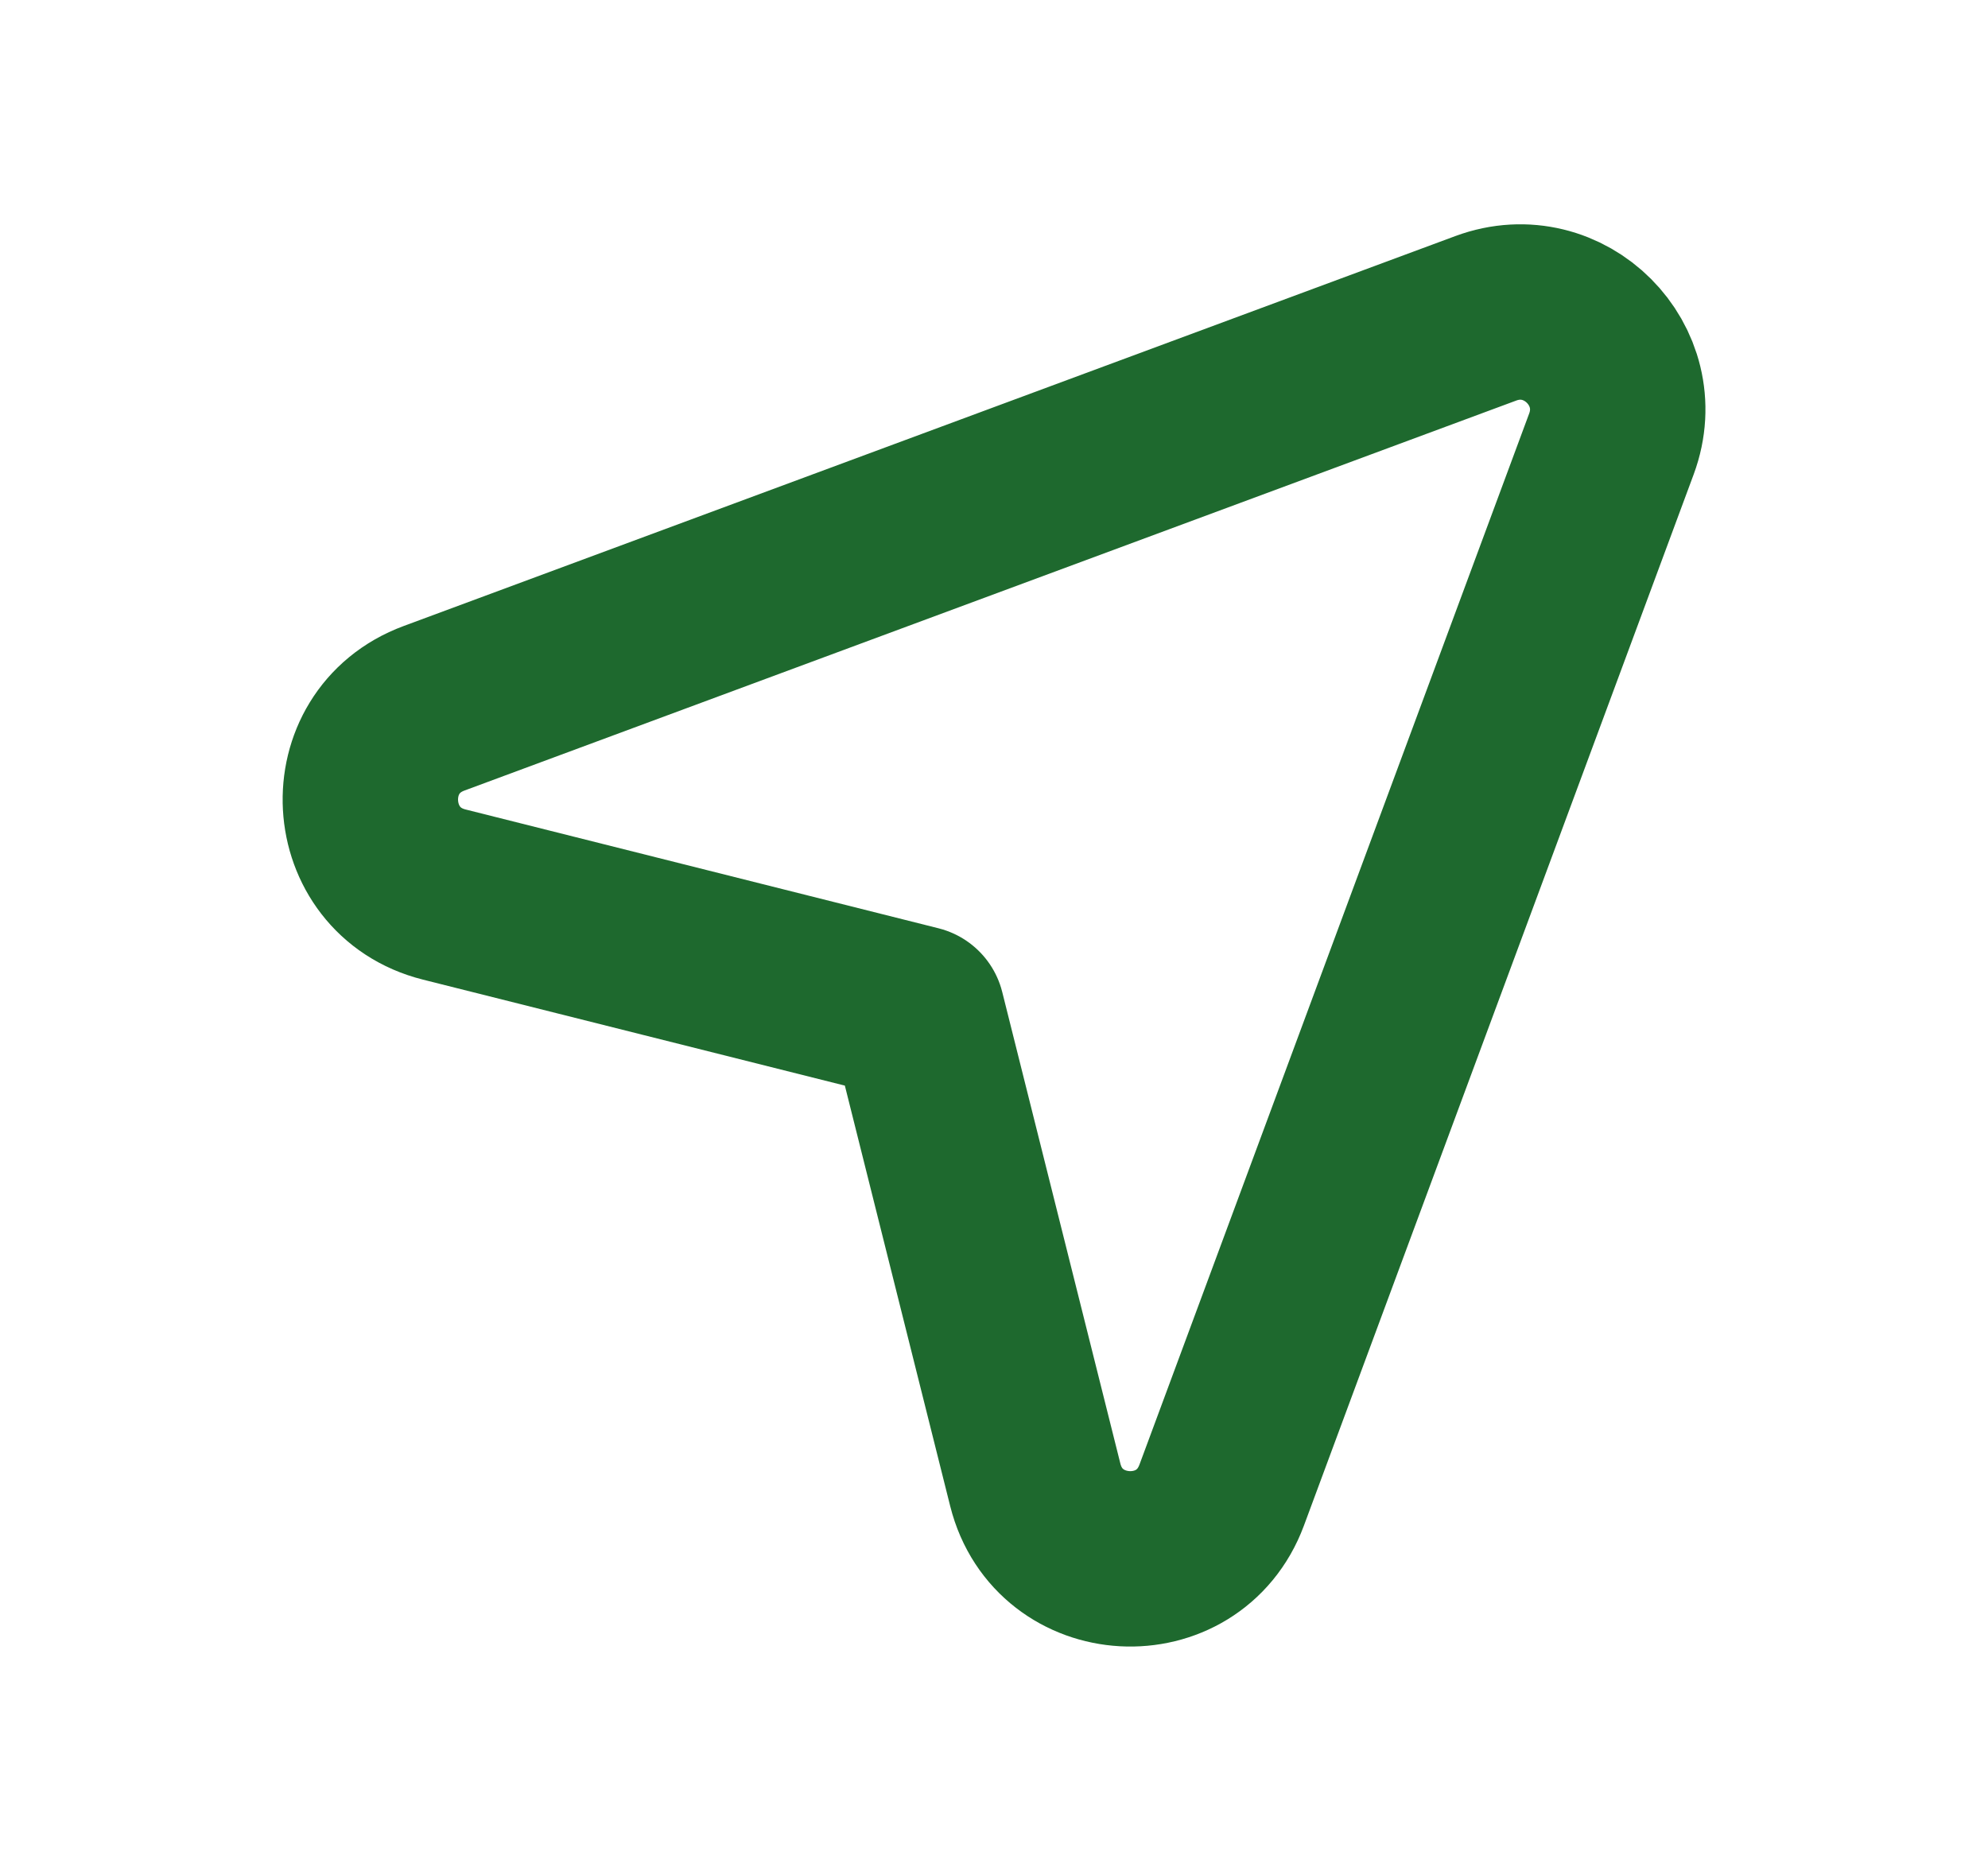 <svg width="17" height="16" viewBox="0 0 17 16" fill="none" xmlns="http://www.w3.org/2000/svg">
<path fill-rule="evenodd" clip-rule="evenodd" d="M10.447 12.786L13.78 3.796C14.028 3.126 13.376 2.474 12.706 2.722L3.712 6.057C2.942 6.342 3.003 7.45 3.799 7.65L7.843 8.666L8.853 12.698C9.053 13.495 10.161 13.556 10.447 12.786V12.786Z" stroke="#1E692E" stroke-width="1.5" stroke-linecap="round" stroke-linejoin="round"/>
</svg>
